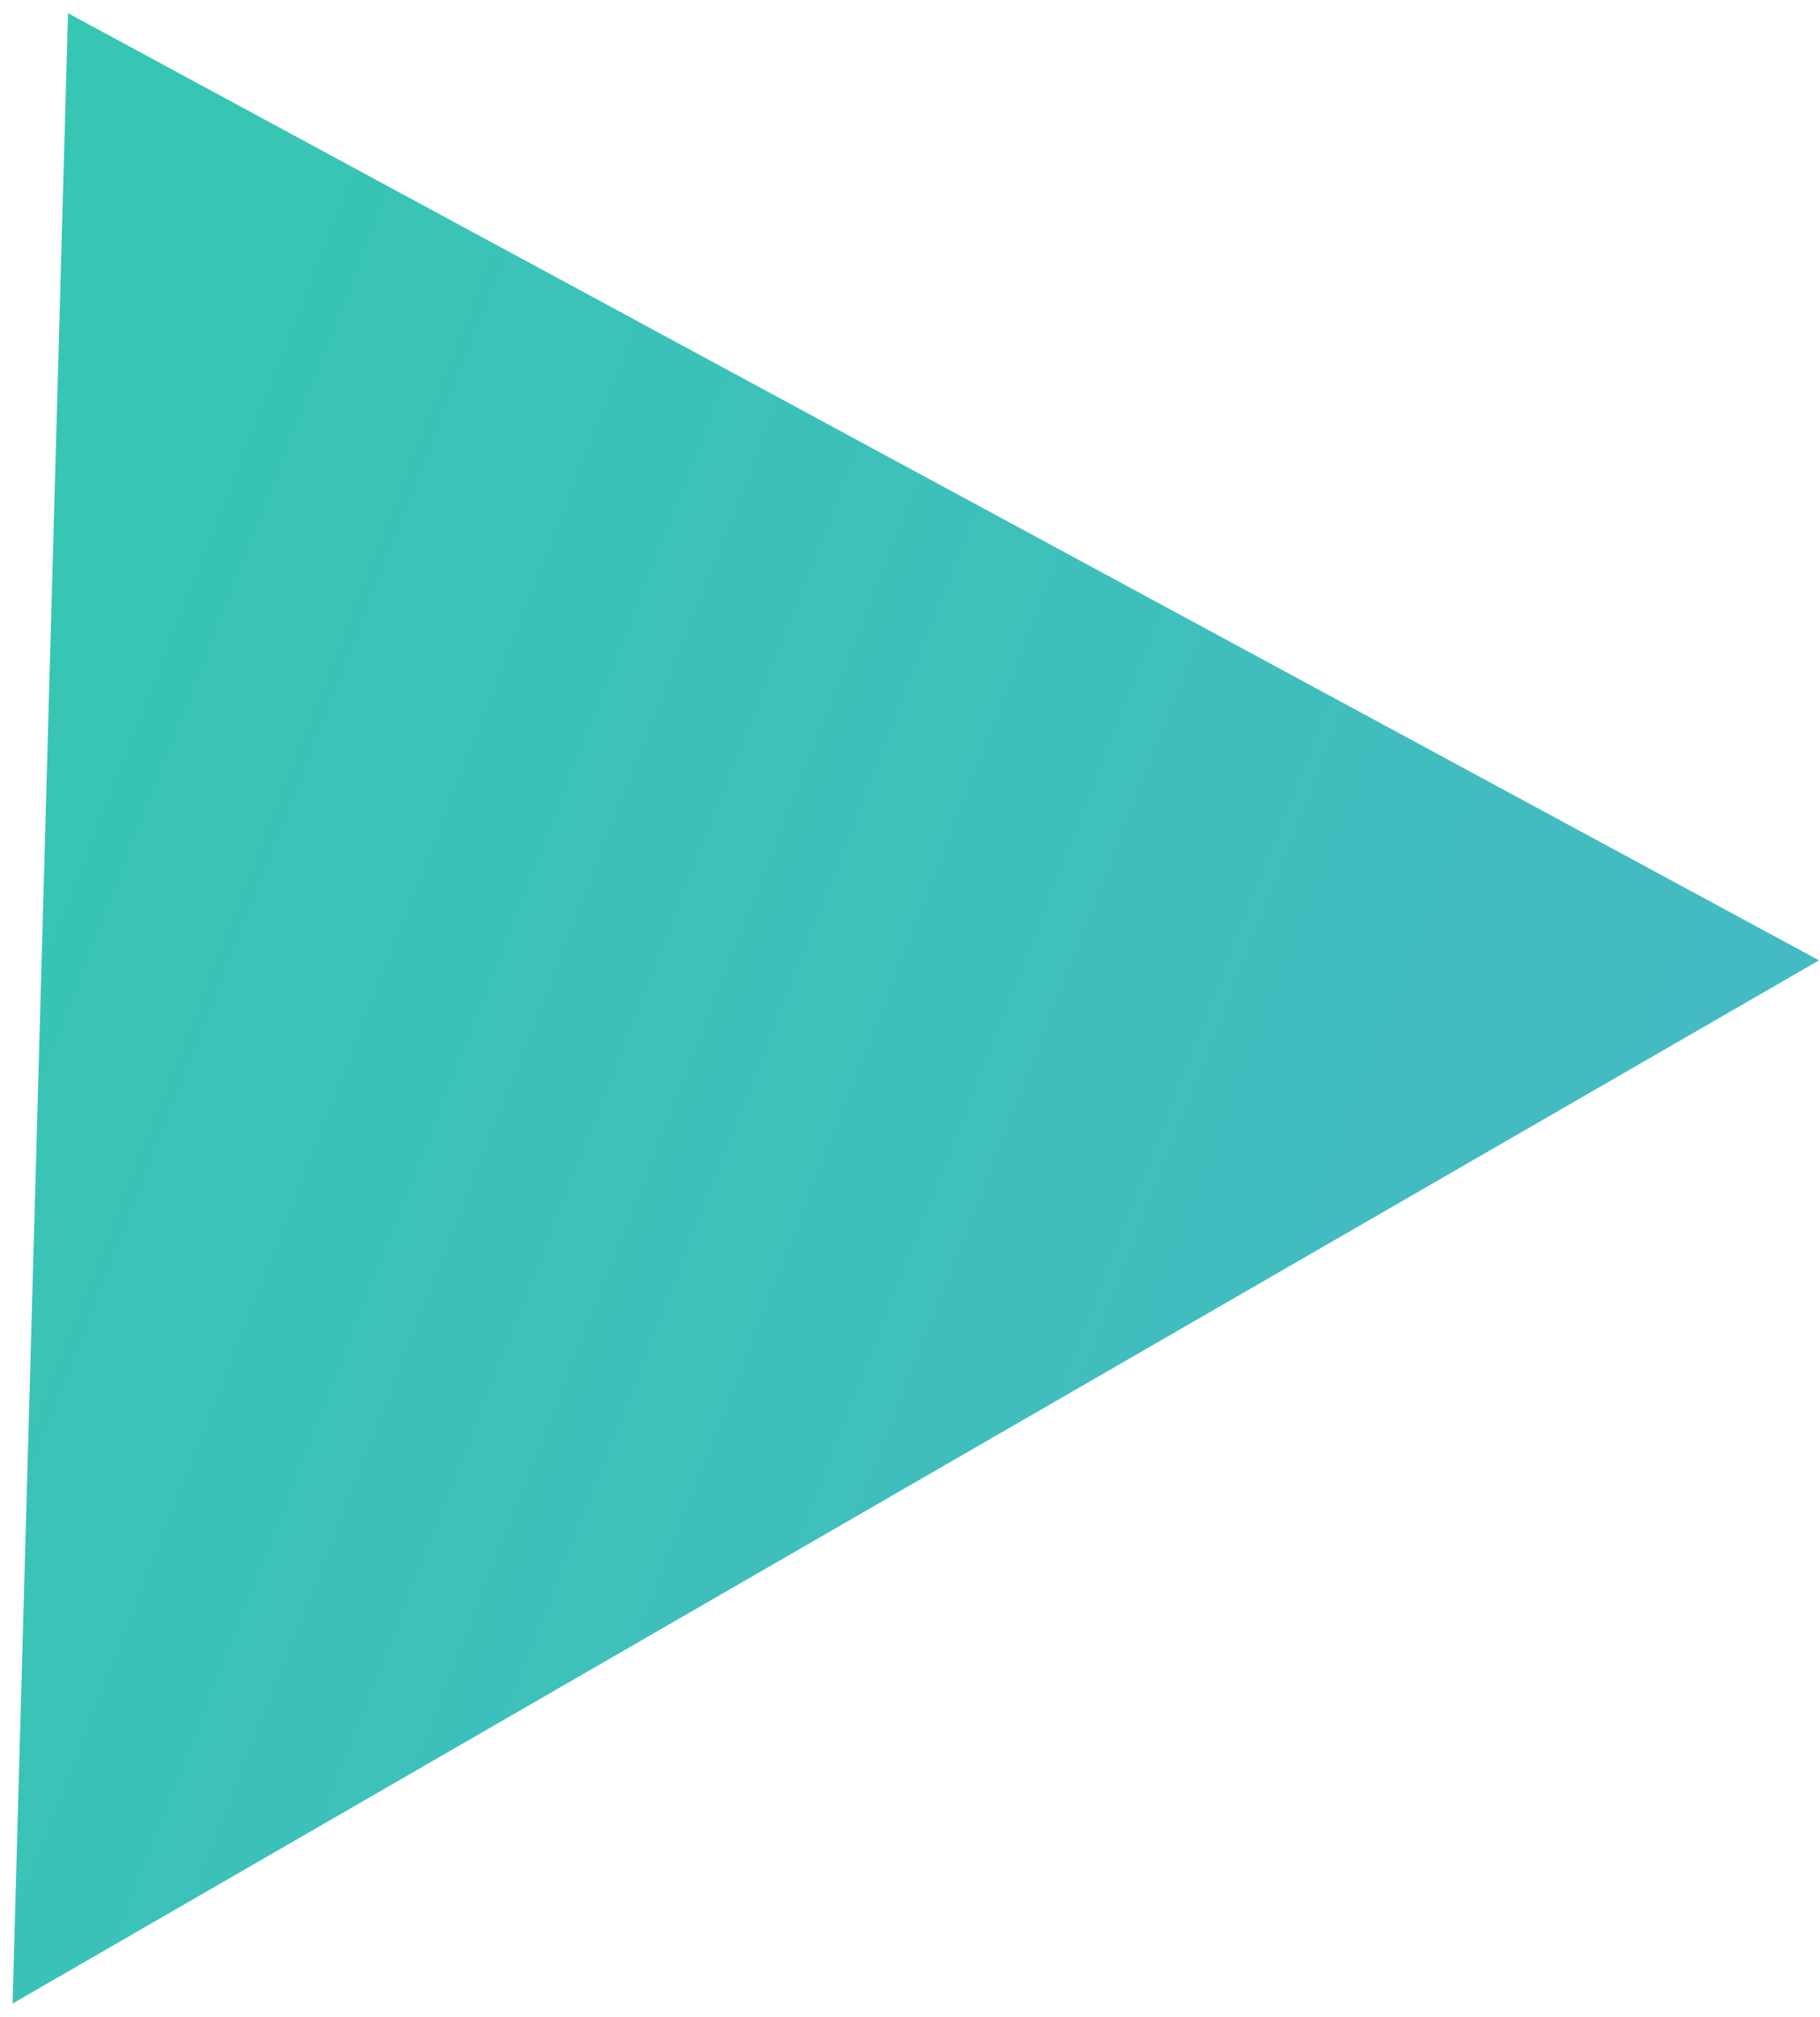 <?xml version="1.0" encoding="UTF-8" standalone="no"?>
<svg width="111px" height="123px" viewBox="0 0 111 123" version="1.1" xmlns="http://www.w3.org/2000/svg" xmlns:xlink="http://www.w3.org/1999/xlink">
    <!-- Generator: Sketch 47.1 (45422) - http://www.bohemiancoding.com/sketch -->
    <title>Triangle</title>
    <desc>Created with Sketch.</desc>
    <defs>
        <linearGradient x1="-29.859%" y1="0%" x2="90.965%" y2="122.815%" id="linearGradient-1">
            <stop stop-color="#2ECDAA" offset="0%"></stop>
            <stop stop-color="#46B9C4" offset="100%"></stop>
        </linearGradient>
    </defs>
    <g id="Page-1" stroke="none" stroke-width="1" fill="none" fill-rule="evenodd">
        <g id="Artboard-Copy-8" transform="translate(-899, -146)" fill="url(#linearGradient-1)">
            <polygon id="Triangle" transform="translate(929, 191.584) rotate(-30) translate(-929, -191.584) " points="929 139.878 992.61 243.29 865.39 243.29"></polygon>
        </g>
    </g>
</svg>